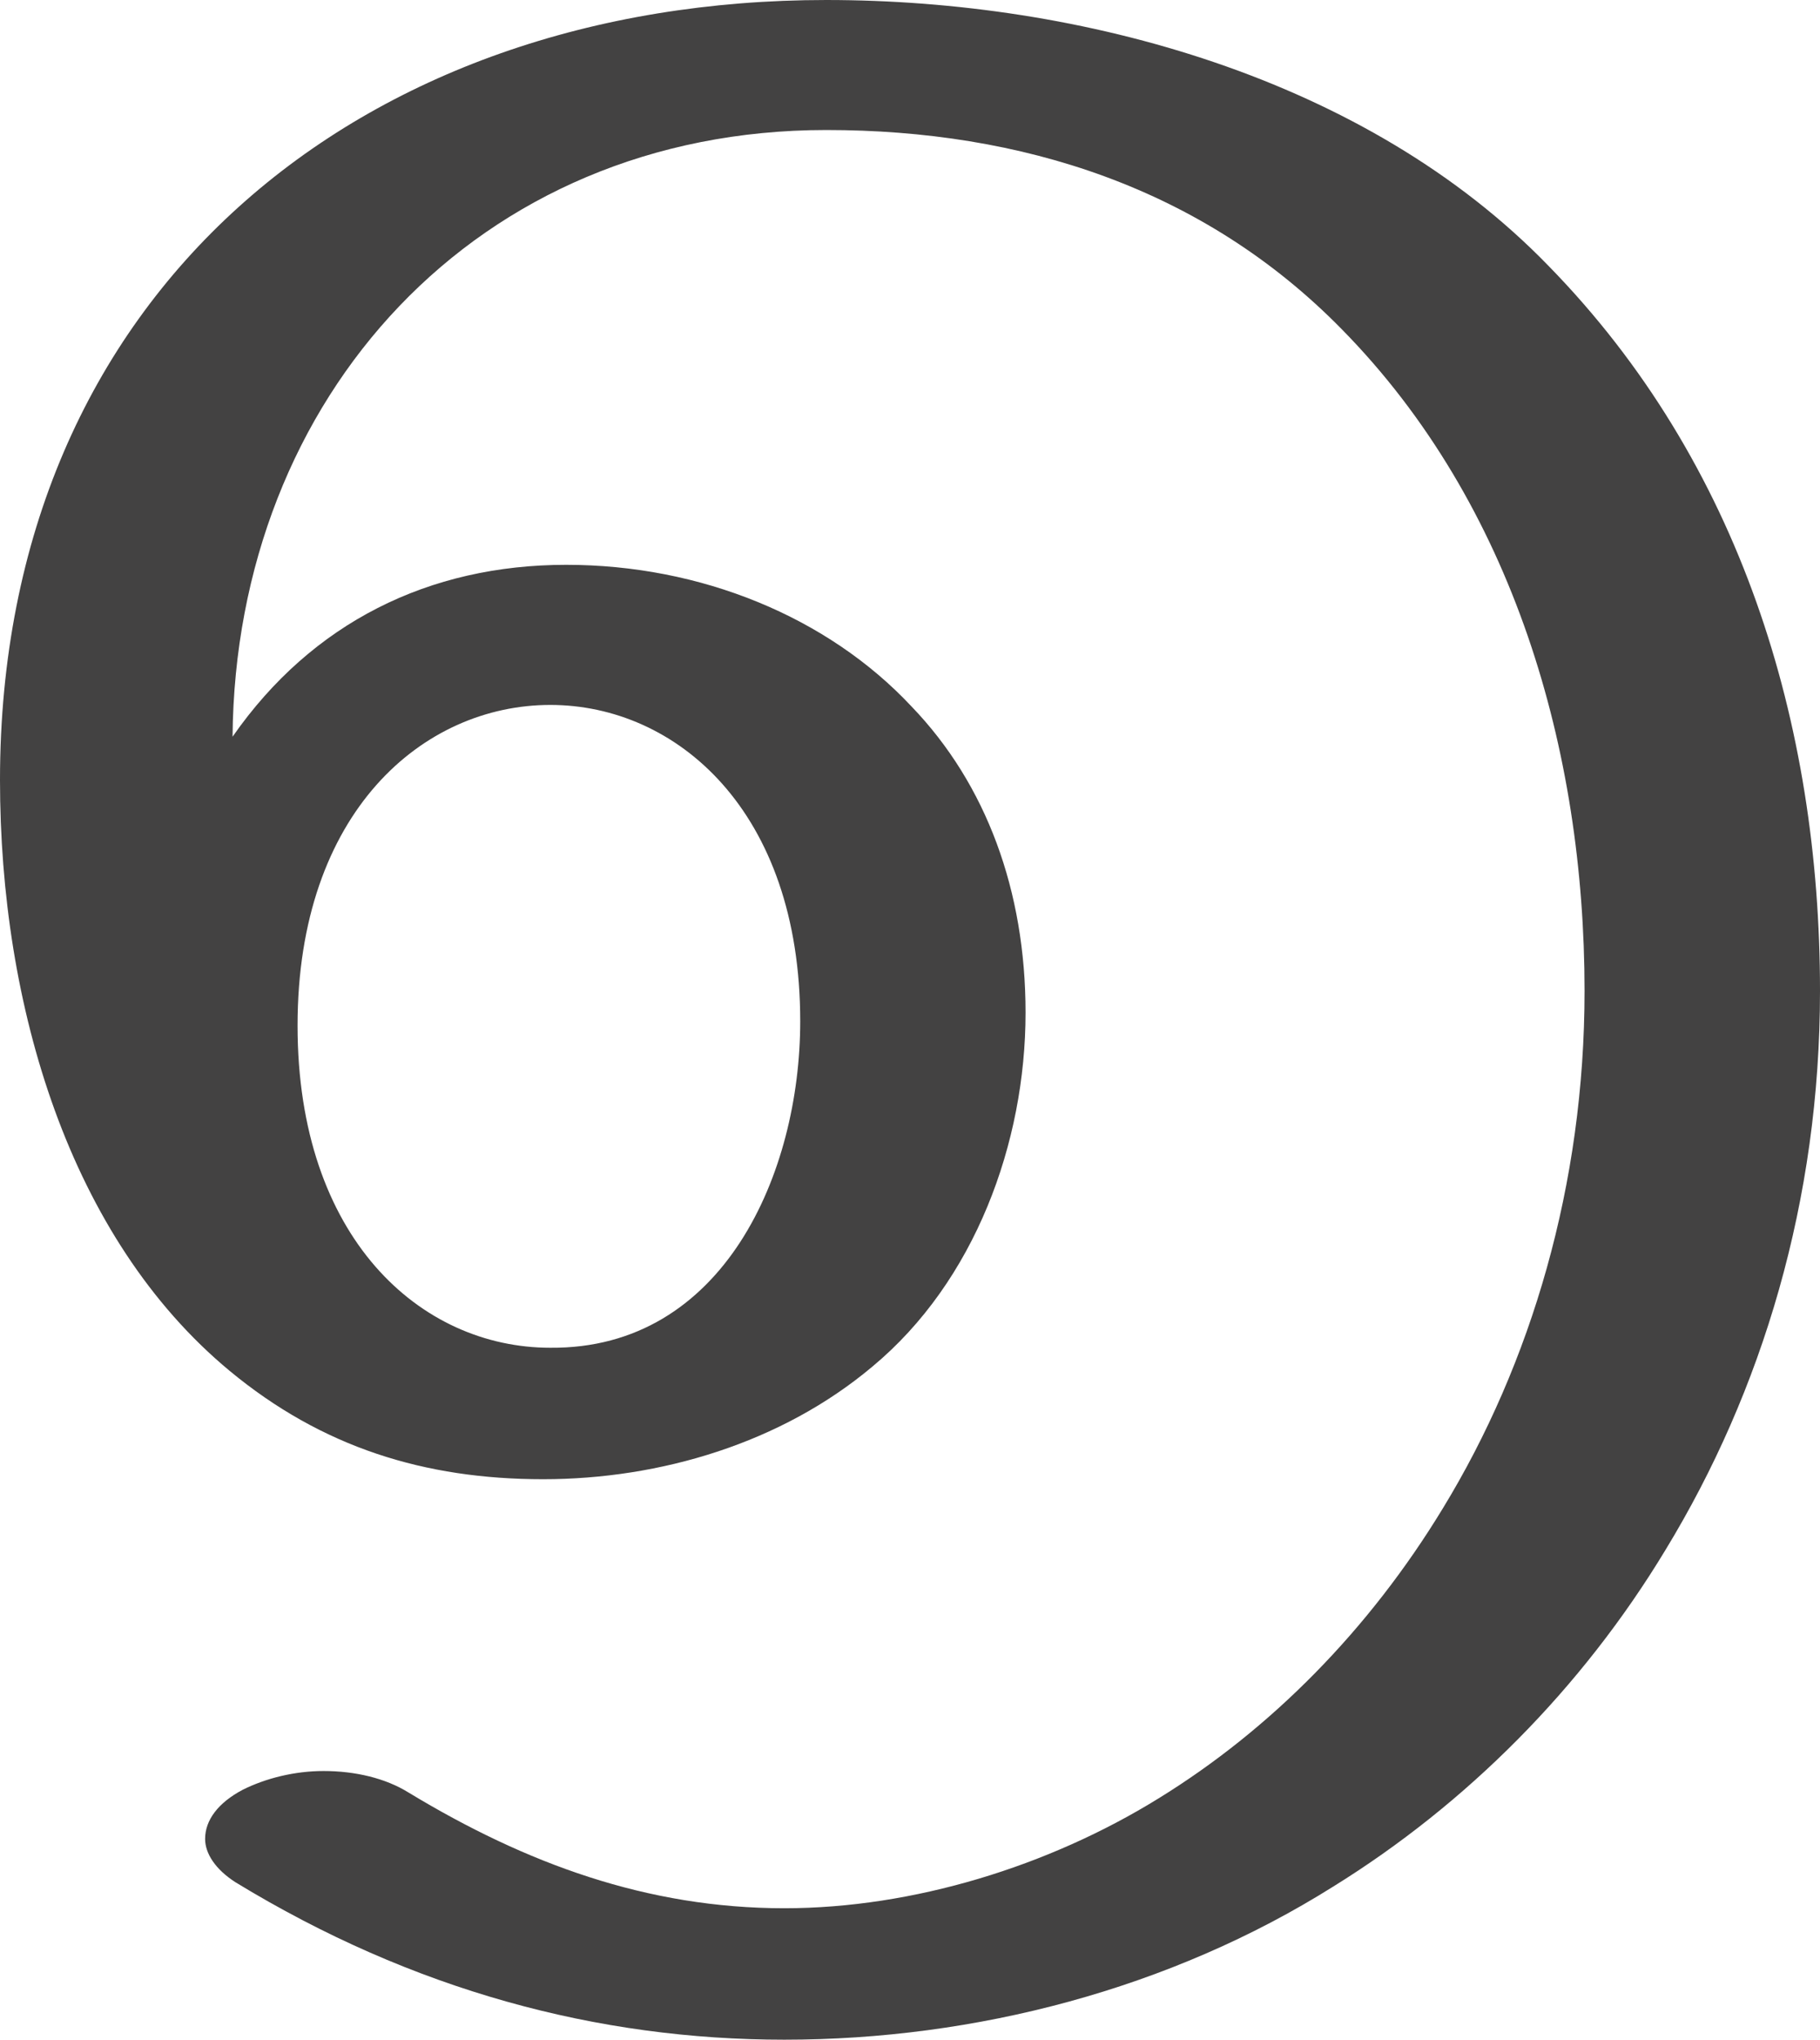 <?xml version="1.0" encoding="UTF-8"?>
<!DOCTYPE svg PUBLIC "-//W3C//DTD SVG 1.1//EN" "http://www.w3.org/Graphics/SVG/1.1/DTD/svg11.dtd">
<!-- Creator: CorelDRAW X8 -->
<svg xmlns="http://www.w3.org/2000/svg" xml:space="preserve" width="1260px" height="1412px" version="1.1" style="shape-rendering:geometricPrecision; text-rendering:geometricPrecision; image-rendering:optimizeQuality; fill-rule:evenodd; clip-rule:evenodd"
viewBox="0 0 1260 1412"
 xmlns:xlink="http://www.w3.org/1999/xlink">
 <defs>
  <style type="text/css">
   <![CDATA[
    .fil0 {fill:#434242;fill-rule:nonzero}
   ]]>
  </style>
 </defs>
 <g id="Layer_x0020_1">
  <path class="fil0" d="M543 1412c132,0 267,-35 380,-106 92,-57 172,-137 230,-233 67,-110 107,-242 107,-387 0,-185 -55,-366 -188,-502 -126,-130 -323,-184 -500,-184 -322,0 -572,202 -572,540 0,156 48,317 159,409 64,53 135,75 217,75 81,0 165,-25 228,-78 71,-59 106,-155 106,-245 0,-84 -27,-158 -79,-212 -58,-62 -146,-98 -239,-98 -95,0 -176,40 -231,119 2,-235 169,-420 411,-420 135,0 261,40 357,138 119,121 168,292 168,458 0,134 -37,258 -98,358 -51,84 -119,153 -197,201 -76,47 -170,76 -259,76 -95,0 -179,-31 -260,-80 -16,-10 -37,-15 -59,-15 -20,0 -40,5 -56,13 -17,9 -26,21 -26,34 0,10 7,21 21,30 123,75 251,109 380,109zm-162 -479c-90,0 -175,-76 -175,-223 0,-148 87,-222 175,-222 87,0 173,73 173,219 0,105 -53,227 -173,226z"/>
 </g>
</svg>
